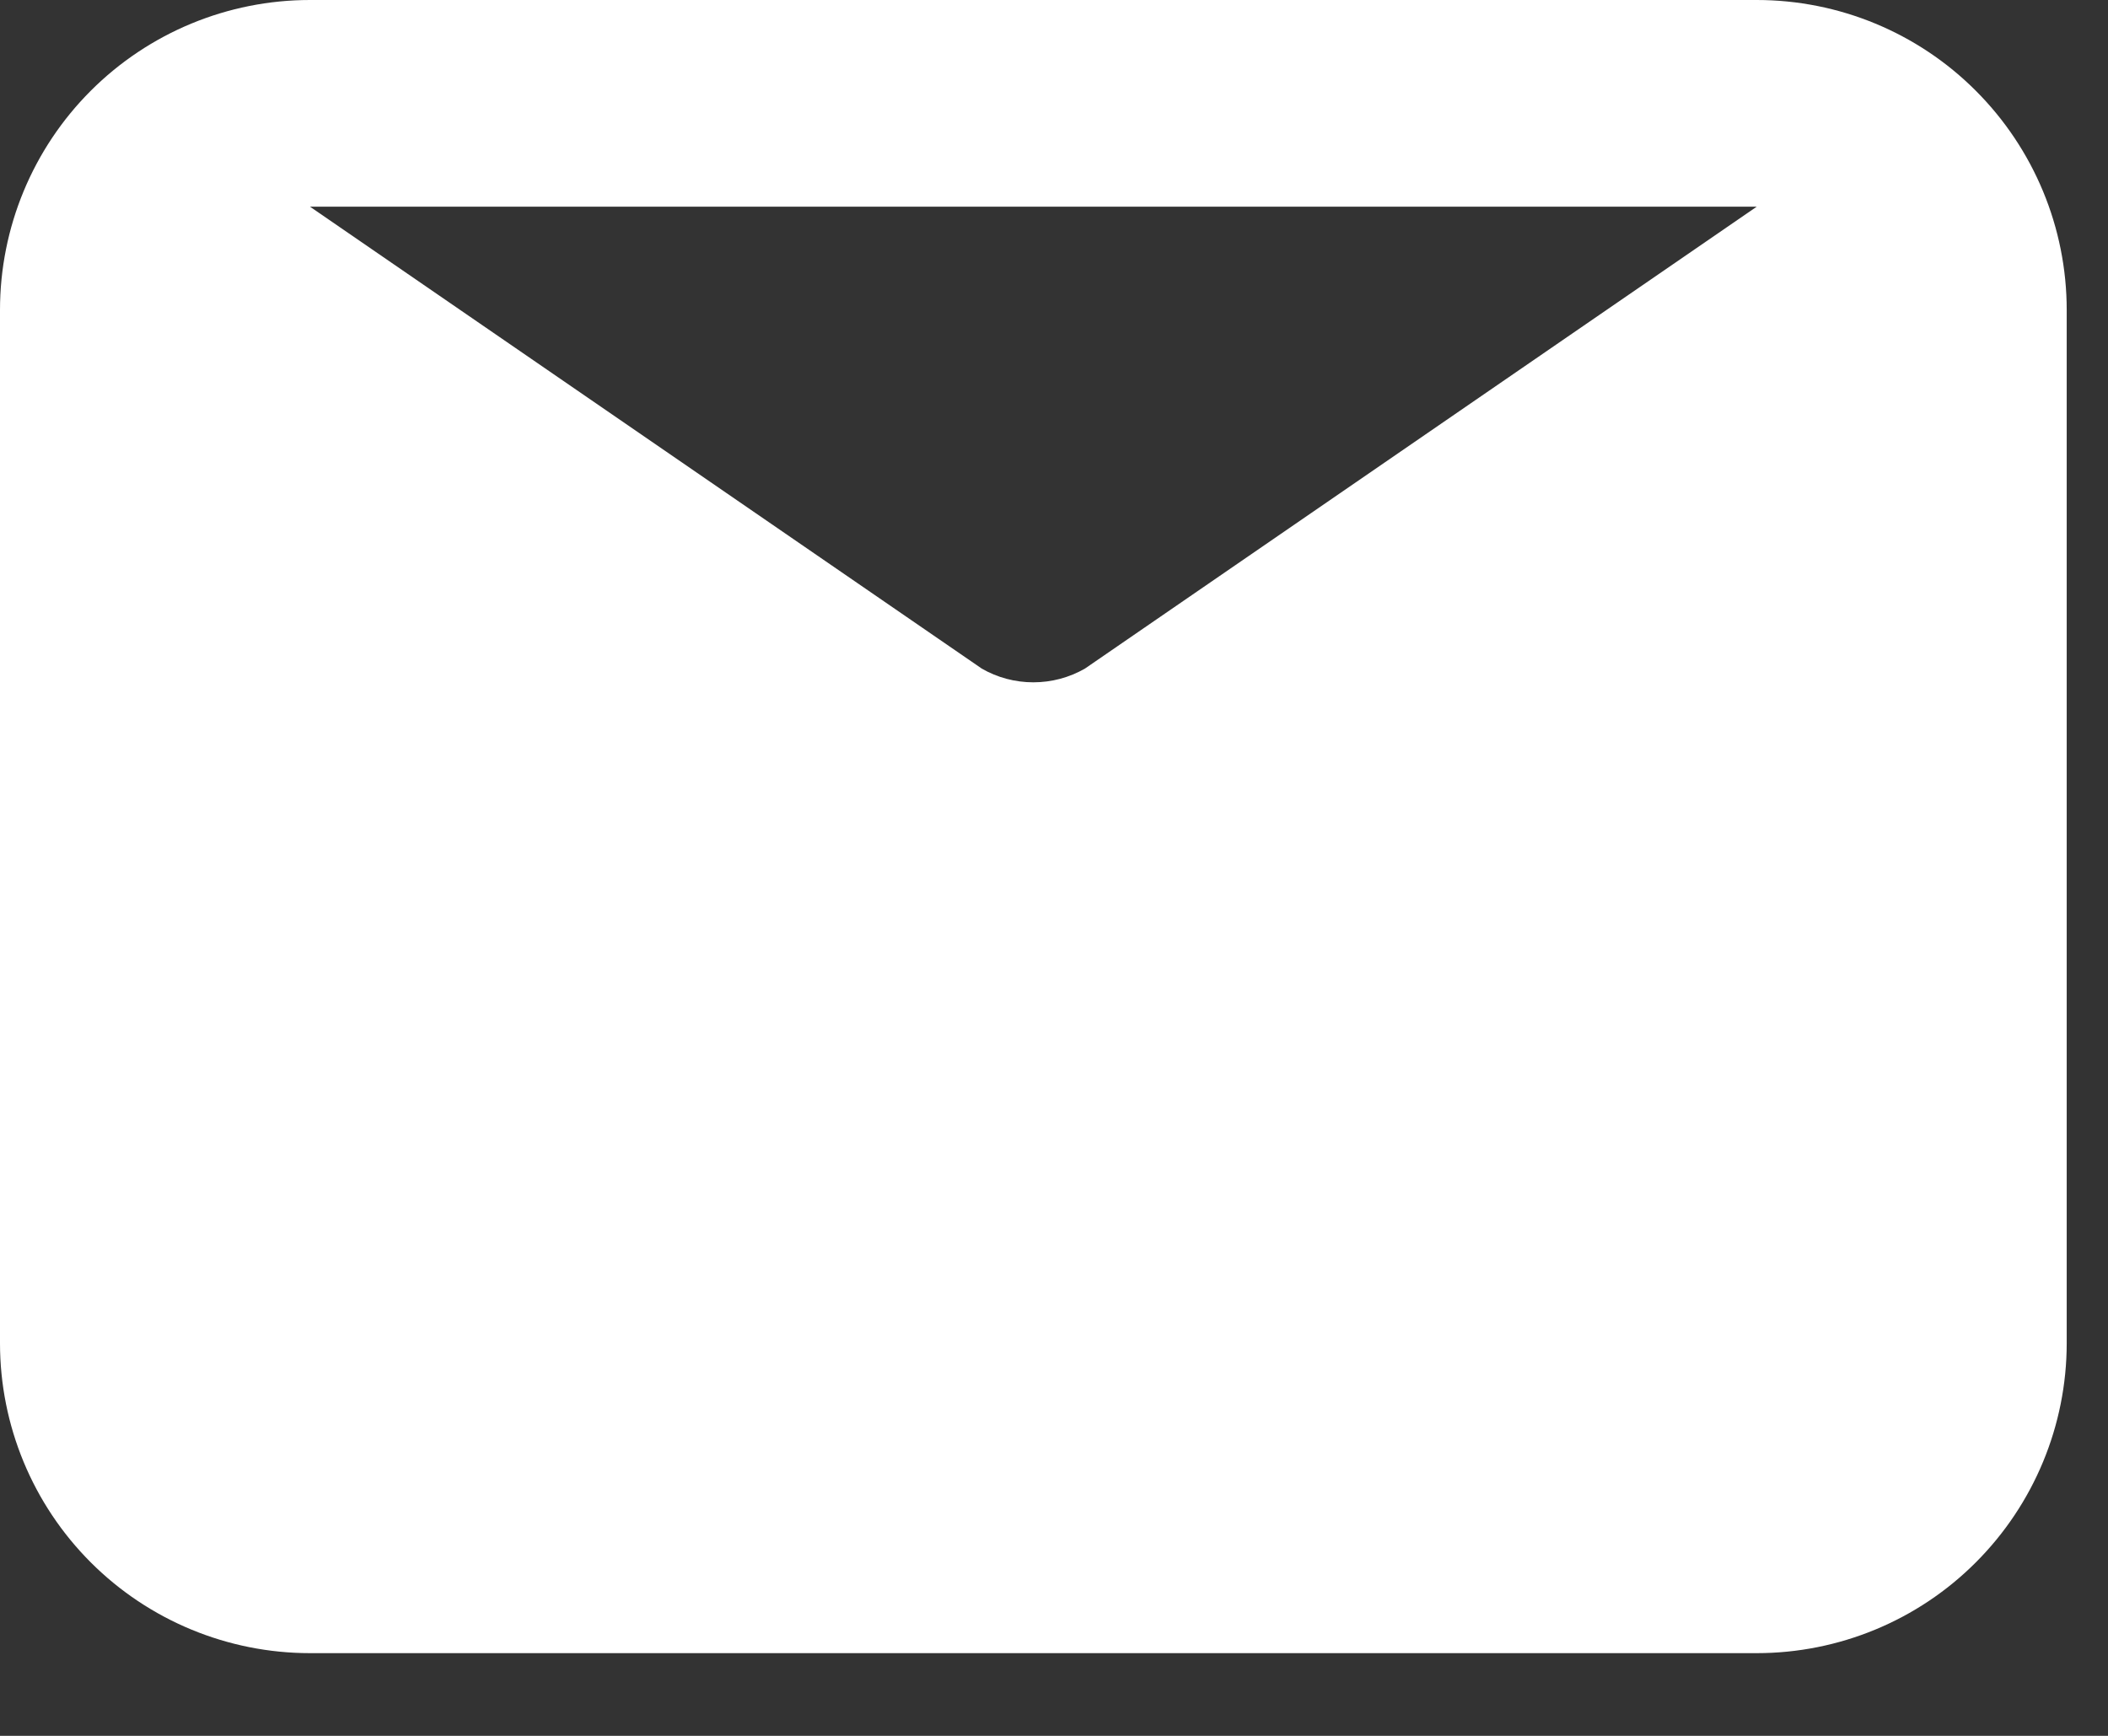<svg width="17" height="14" viewBox="0 0 17 14" fill="none" xmlns="http://www.w3.org/2000/svg">
<rect x="0" y="0" width="17" height="14" fill="#333333" stroke="none"/>
<path d="M14.167 0H2.5C1.837 0 1.201 0.263 0.732 0.732C0.263 1.201 0 1.837 0 2.5V10.833C0 11.496 0.263 12.132 0.732 12.601C1.201 13.07 1.837 13.333 2.5 13.333H14.167C14.83 13.333 15.466 13.07 15.934 12.601C16.403 12.132 16.667 11.496 16.667 10.833V2.5C16.667 1.837 16.403 1.201 15.934 0.732C15.466 0.263 14.83 0 14.167 0V0ZM14.167 1.667L8.75 5.392C8.623 5.465 8.48 5.503 8.333 5.503C8.187 5.503 8.043 5.465 7.917 5.392L2.5 1.667H14.167Z" fill="white"/>
</svg>
